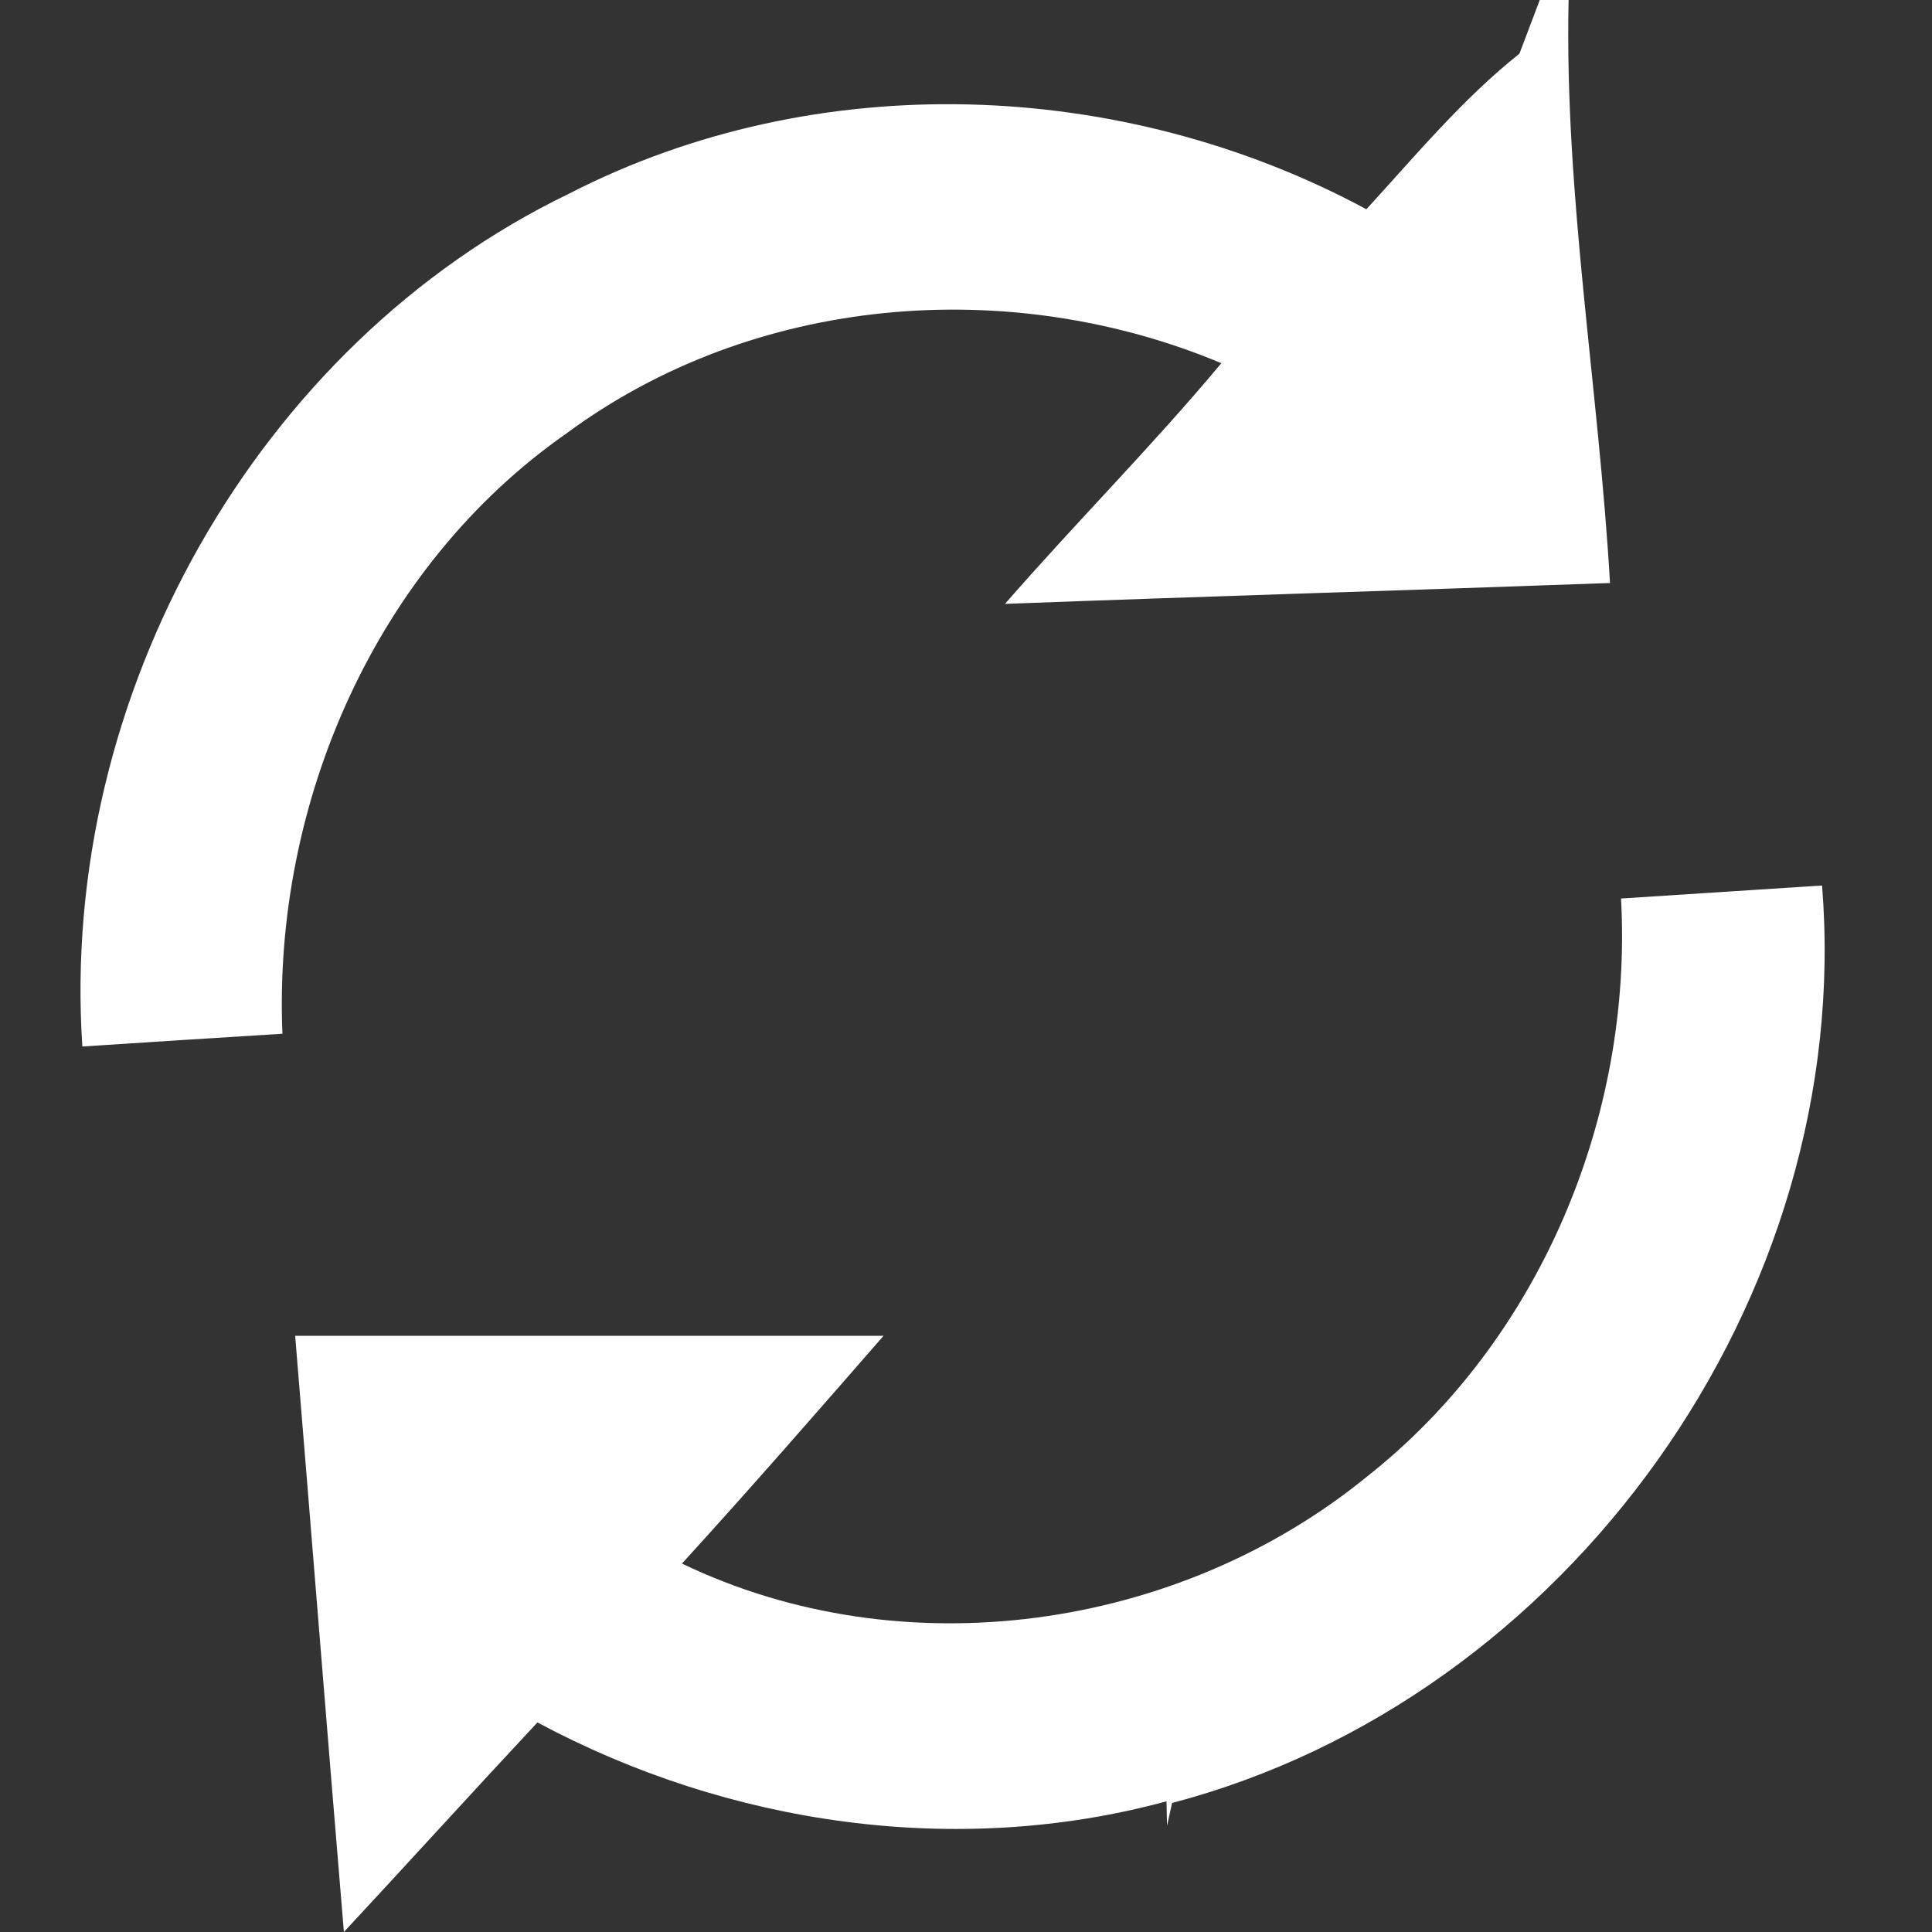<?xml version="1.0" encoding="UTF-8" standalone="no"?>
<svg width="72px" height="72px" viewBox="0 0 72 72" version="1.1" xmlns="http://www.w3.org/2000/svg" xmlns:xlink="http://www.w3.org/1999/xlink" xmlns:sketch="http://www.bohemiancoding.com/sketch/ns">
    <rect x="0" y="0" width="72" height="72" fill="#333333" stroke="none"/>
    <!-- Generator: Sketch 3.2.2 (9983) - http://www.bohemiancoding.com/sketch -->
    <title>webviewtab_refresh_normal</title>
    <desc>Created with Sketch.</desc>
    <defs></defs>
    <g id="Page-1" stroke="none" stroke-width="1" fill="none" fill-rule="evenodd" sketch:type="MSPage">
        <g id="#ffffffff" sketch:type="MSLayerGroup" transform="translate(2, 0)" fill="#FFFFFF">
            <path d="M55.382,0 L56.457,0 C56.298,7.263 57.582,14.485 58,21.727 C50.484,22 42.968,22.222 35.453,22.505 C38.091,19.475 40.938,16.626 43.516,13.535 C35.602,10.222 26.085,10.99 19.097,16.162 C12.019,21.111 8.167,29.899 8.525,38.525 C6.036,38.677 3.558,38.838 1.069,39 C0.203,25.97 7.55,12.848 19.197,7.222 C28.435,2.475 39.823,2.899 48.921,7.798 C50.753,5.798 52.495,3.697 54.625,2 C54.814,1.505 55.193,0.505 55.382,0 L55.382,0 Z" id="Shape" sketch:type="MSShapeGroup"></path>
            <path d="M48.934,55.036 C55.349,49.984 58.86,41.669 58.411,33.485 C60.915,33.323 63.409,33.162 65.903,33 C67.14,48.398 56.386,63.331 41.681,67.191 L41.492,68.039 L41.472,67.13 C33.651,69.252 25.151,68.009 18.028,64.19 C15.614,66.776 13.23,69.403 10.816,72 C10.197,64.594 9.609,57.188 9,49.782 L30.927,49.782 C28.443,52.631 25.959,55.481 23.415,58.269 C31.626,62.22 41.891,60.775 48.934,55.036 L48.934,55.036 Z" id="Shape" sketch:type="MSShapeGroup"></path>
        </g>
    </g>
</svg>